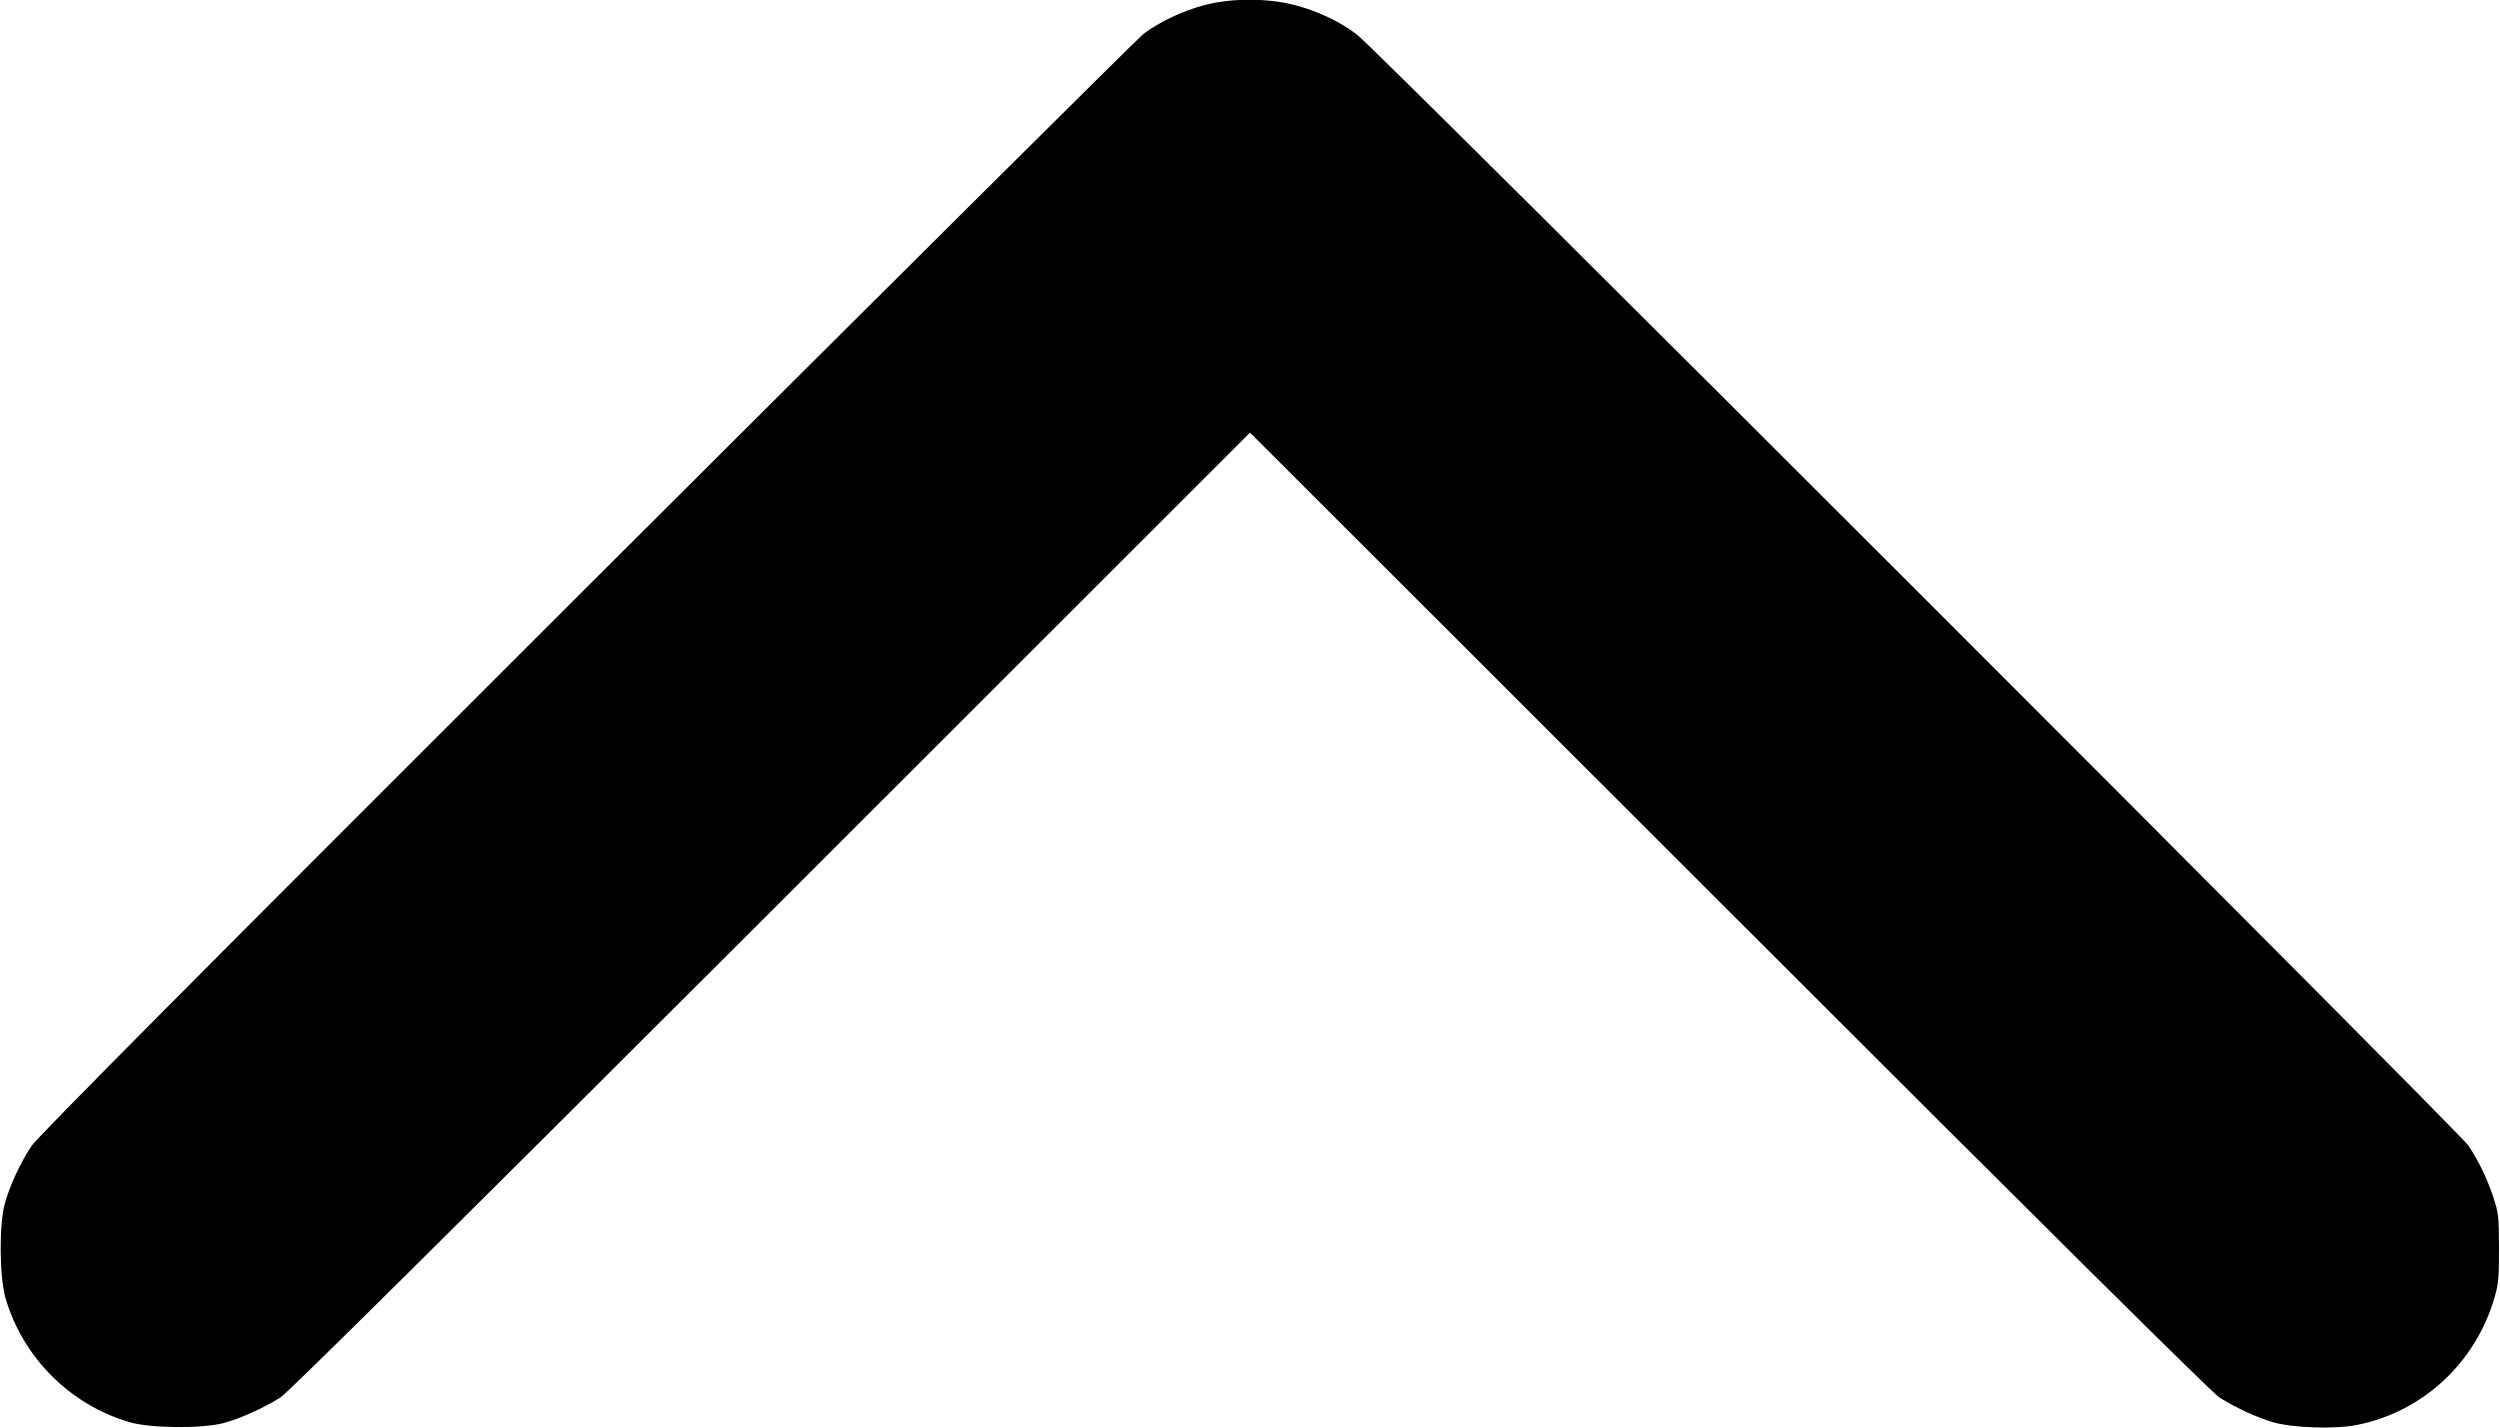 <?xml version="1.0" standalone="no"?>
<!DOCTYPE svg PUBLIC "-//W3C//DTD SVG 20010904//EN"
        "http://www.w3.org/TR/2001/REC-SVG-20010904/DTD/svg10.dtd">
<svg version="1.0" xmlns="http://www.w3.org/2000/svg"
     width="1280pt" height="731pt" viewBox="0 0 1280 731"
     preserveAspectRatio="xMidYMid meet">
    <g transform="translate(0,731) scale(0.1,-0.1)"
       fill="#000000" stroke="none">
        <path d="M6171 7285 c-113 -29 -237 -88 -317 -149 -32 -26 -1317 -1303 -2856
-2839 -1984 -1981 -2809 -2811 -2838 -2856 -55 -83 -113 -208 -136 -296 -29
-109 -27 -372 4 -480 88 -305 332 -549 637 -637 108 -31 371 -33 480 -4 84 22
212 80 292 132 39 25 864 843 2511 2488 l2452 2451 2453 -2451 c1624 -1624
2471 -2463 2509 -2488 78 -50 189 -102 273 -127 101 -30 322 -38 436 -14 334
67 605 319 701 652 20 68 23 100 23 253 -1 165 -3 180 -29 260 -33 98 -72 180
-128 265 -46 69 -5581 5603 -5688 5686 -86 67 -206 124 -325 154 -136 35 -319
35 -454 0z"/>
    </g>
</svg>
